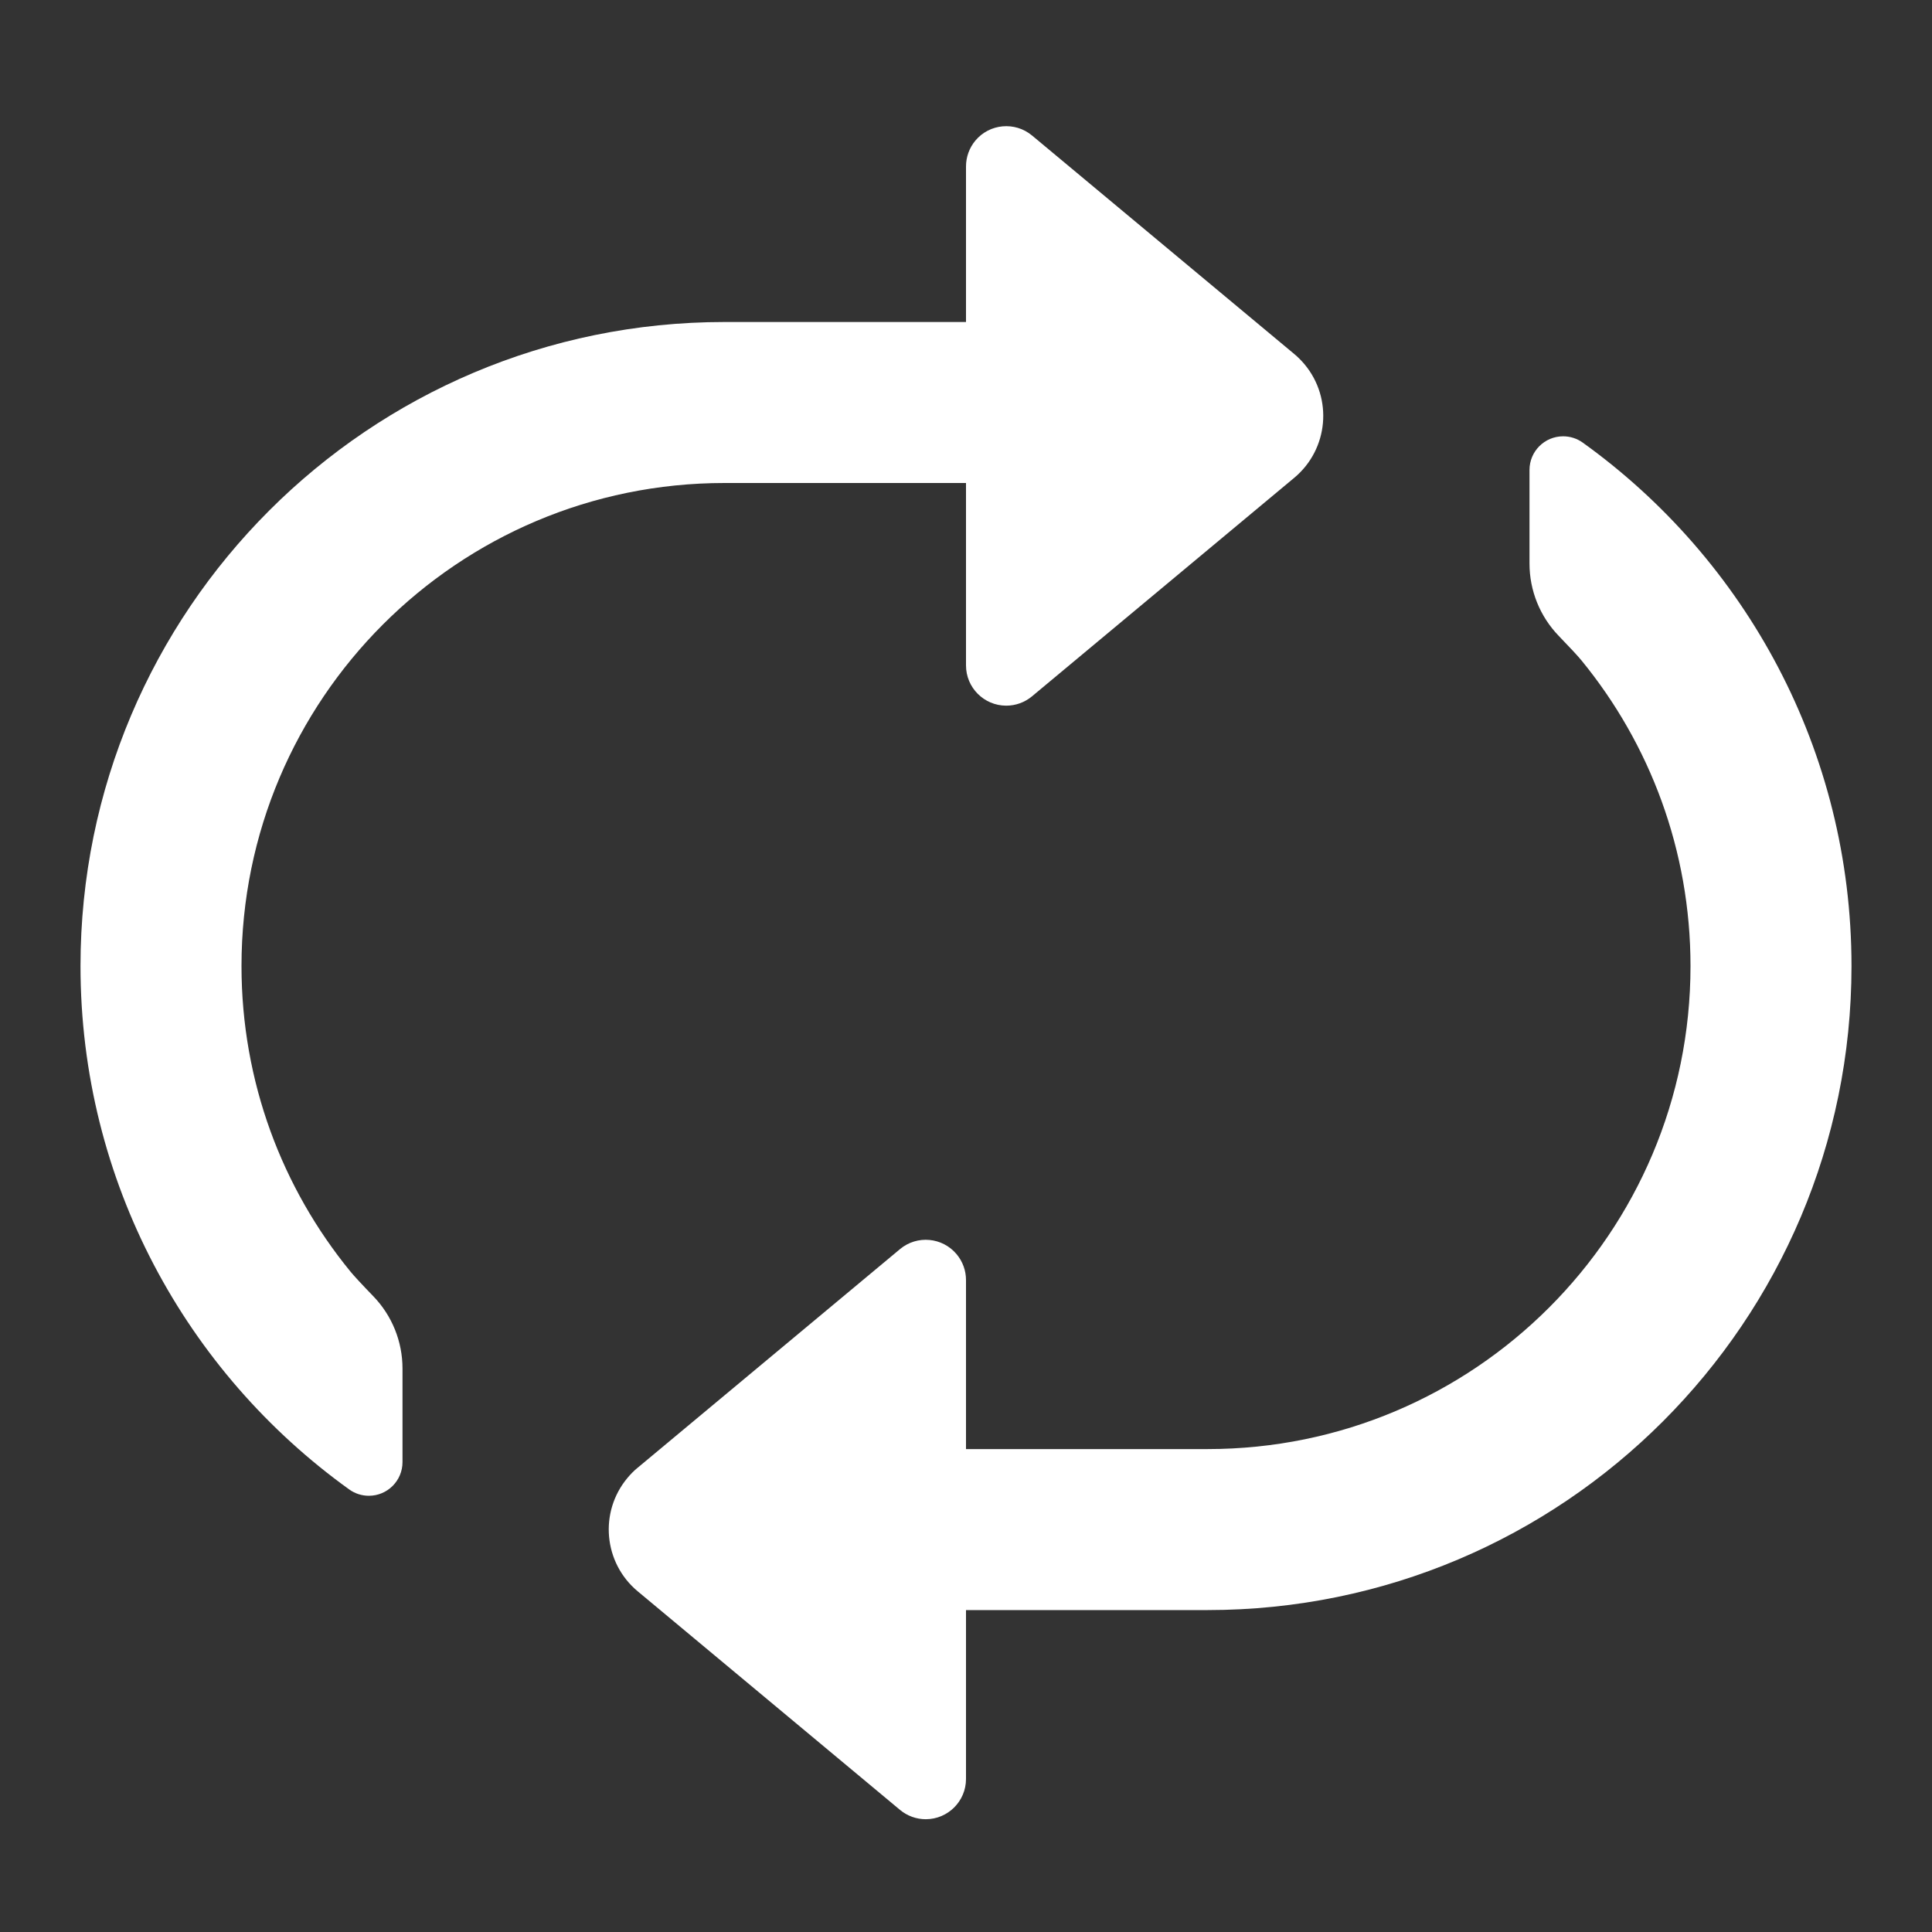 <?xml version="1.0" encoding="UTF-8"?>
<svg width="24px" height="24px" viewBox="0 0 24 24" version="1.1" xmlns="http://www.w3.org/2000/svg" xmlns:xlink="http://www.w3.org/1999/xlink">
    <rect x="0" y="0" width="24" height="24" fill="#333333" stroke="none"/>
    <title>侧边栏/icon/自动旋转-开启</title>
    <g id="Icon" stroke="none" stroke-width="1" fill="none" fill-rule="evenodd">
        <g id="Icon-Sets" transform="translate(-103, -799)">
            <g id="编组" transform="translate(103, 799)">
                <g id="icon/自动旋转" fill="#EEF9FF" fill-opacity="0.75" fill-rule="nonzero" opacity="0">
                    <path d="M1.282,-5.17920154e-17 L22.718,5.17920154e-17 C23.164,-3.00926524e-17 23.325,0.046 23.488,0.134 C23.651,0.221 23.779,0.349 23.866,0.512 C23.954,0.675 24,0.836 24,1.282 L24,22.718 C24,23.164 23.954,23.325 23.866,23.488 C23.779,23.651 23.651,23.779 23.488,23.866 C23.325,23.954 23.164,24 22.718,24 L1.282,24 C0.836,24 0.675,23.954 0.512,23.866 C0.349,23.779 0.221,23.651 0.134,23.488 C0.046,23.325 2.00617683e-17,23.164 -3.45280103e-17,22.718 L3.45280103e-17,1.282 C-2.00617683e-17,0.836 0.046,0.675 0.134,0.512 C0.221,0.349 0.349,0.221 0.512,0.134 C0.675,0.046 0.836,3.00926524e-17 1.282,-5.17920154e-17 Z" id="矩形备份-8"></path>
                </g>
                <path d="M14,4 L14,6 L9,6 C5.686,6 3,8.686 3,12 C3,13.439 3.506,14.759 4.351,15.793 C4.394,15.846 4.489,15.949 4.637,16.102 C4.87,16.343 5,16.665 5,17 L5,17 L5,17 L5,18.163 C5,18.394 4.813,18.581 4.582,18.581 C4.495,18.581 4.41,18.554 4.339,18.503 C4.339,18.503 4.339,18.503 4.339,18.503 C2.317,17.051 1,14.679 1,12 C1,7.582 4.582,4 9,4 L14,4 Z" id="形状" fill="#FFFFFF" fill-rule="nonzero"></path>
                <path d="M23,5.419 L23,7.419 L18,7.419 C14.686,7.419 12,10.105 12,13.419 C12,14.858 12.506,16.178 13.351,17.212 C13.394,17.265 13.489,17.368 13.637,17.521 C13.87,17.762 14,18.084 14,18.419 L14,18.419 L14,18.419 L14,19.582 C14,19.813 13.813,20 13.582,20 C13.495,20 13.41,19.973 13.339,19.922 C13.339,19.922 13.339,19.922 13.339,19.922 C11.317,18.47 10,16.098 10,13.419 C10,9.001 13.582,5.419 18,5.419 L23,5.419 Z" id="形状备份" fill="#FFFFFF" fill-rule="nonzero" transform="translate(16.5, 12.71) scale(-1, -1) translate(-16.5, -12.71) "></path>
                <path d="M12,15.901 L12,22.099 C12,22.375 11.776,22.599 11.5,22.599 C11.383,22.599 11.27,22.558 11.18,22.483 L7.922,19.768 C7.498,19.415 7.44,18.784 7.794,18.36 C7.833,18.313 7.875,18.27 7.922,18.232 L11.18,15.517 C11.392,15.34 11.707,15.369 11.884,15.581 C11.959,15.671 12,15.784 12,15.901 Z" id="矩形" fill="#FFFFFF"></path>
                <path d="M17,2.068 L17,8.266 C17,8.542 16.776,8.766 16.5,8.766 C16.383,8.766 16.27,8.725 16.18,8.65 L12.922,5.935 C12.498,5.581 12.44,4.951 12.794,4.526 C12.833,4.48 12.875,4.437 12.922,4.398 L16.18,1.683 C16.392,1.507 16.707,1.535 16.884,1.747 C16.959,1.837 17,1.951 17,2.068 Z" id="矩形备份" fill="#FFFFFF" transform="translate(14.5, 5.167) scale(-1, 1) translate(-14.5, -5.167) "></path>
            </g>
        </g>
    </g>
</svg>